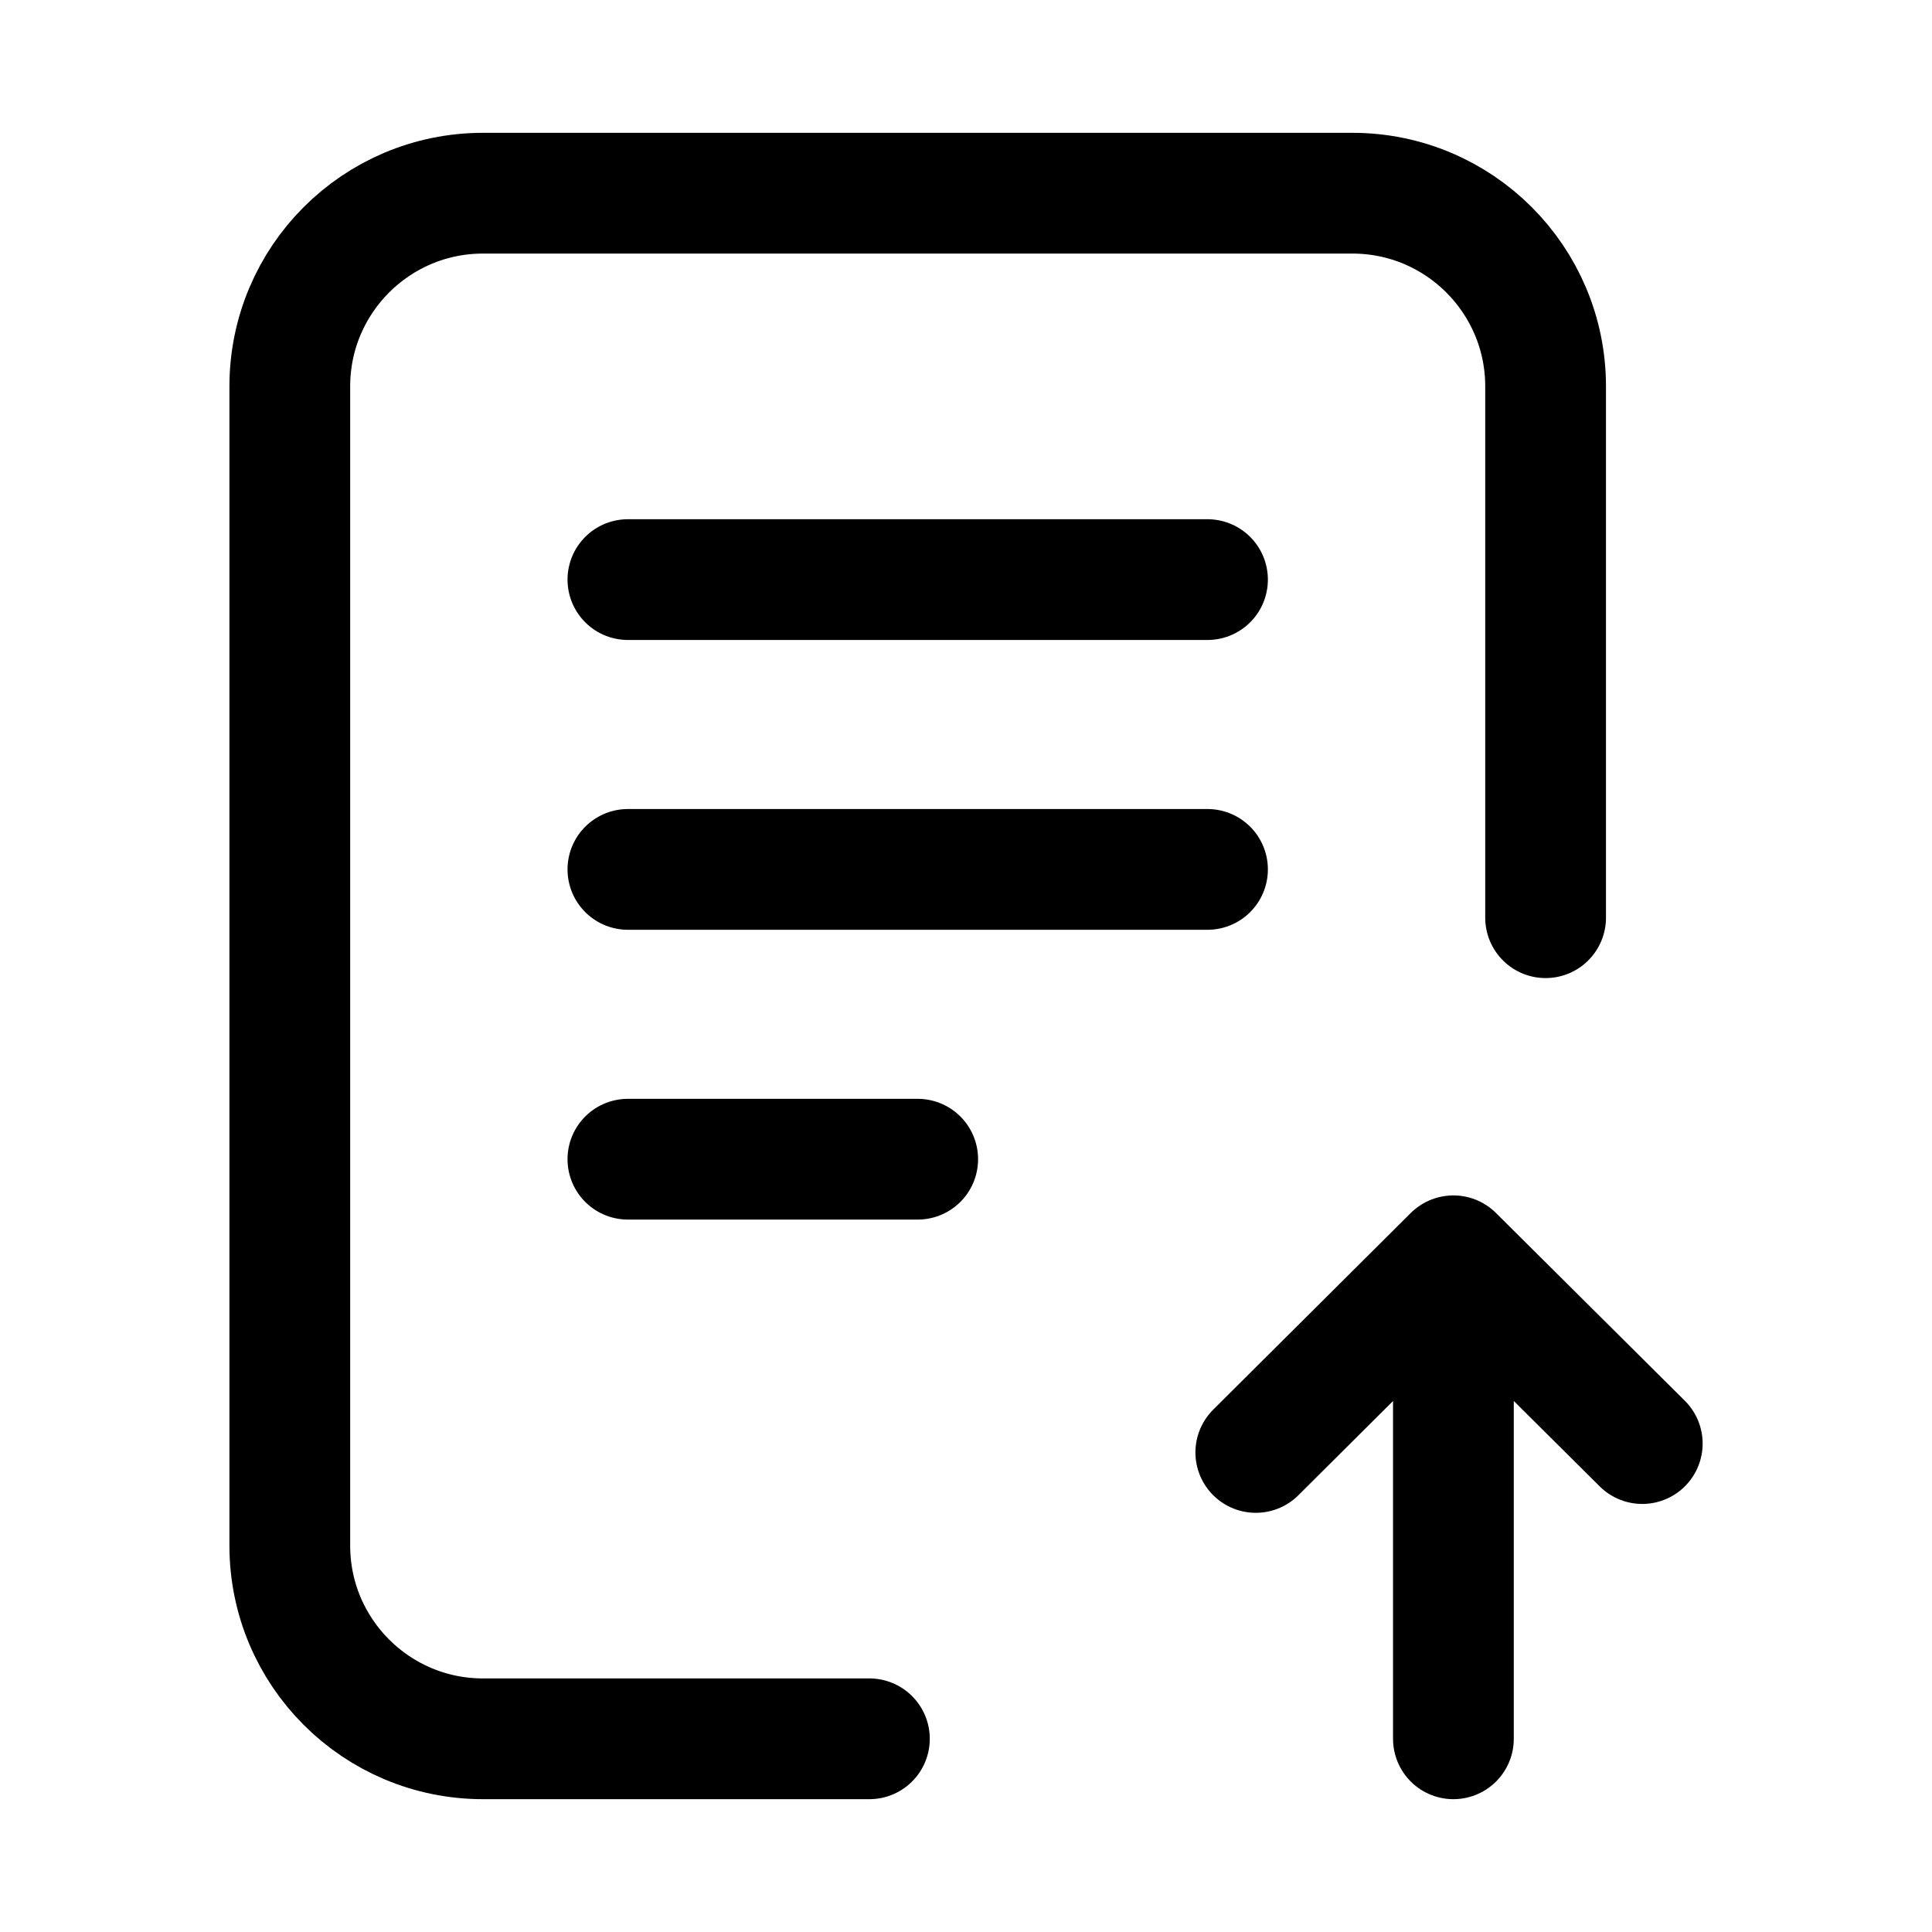 <!-- Generated by IcoMoon.io -->
<svg version="1.1" xmlns="http://www.w3.org/2000/svg" width="32" height="32" viewBox="0 0 32 32">
<path fill="none" stroke-linejoin="round" stroke-linecap="round" stroke-miterlimit="4" stroke-width="2" stroke="#000" d="M14.4 28.8h-6.4c-1.767 0-3.2-1.433-3.2-3.2l0-19.2c0-1.767 1.433-3.2 3.2-3.2h14.4c1.767 0 3.2 1.433 3.2 3.2v8.8M20.8 24.057l3.272-3.257M24.073 20.8l3.128 3.11M24.073 20.8v8M10.4 9.6h9.6M10.4 14.4h9.6M10.4 19.2h4.8"></path>
</svg>
